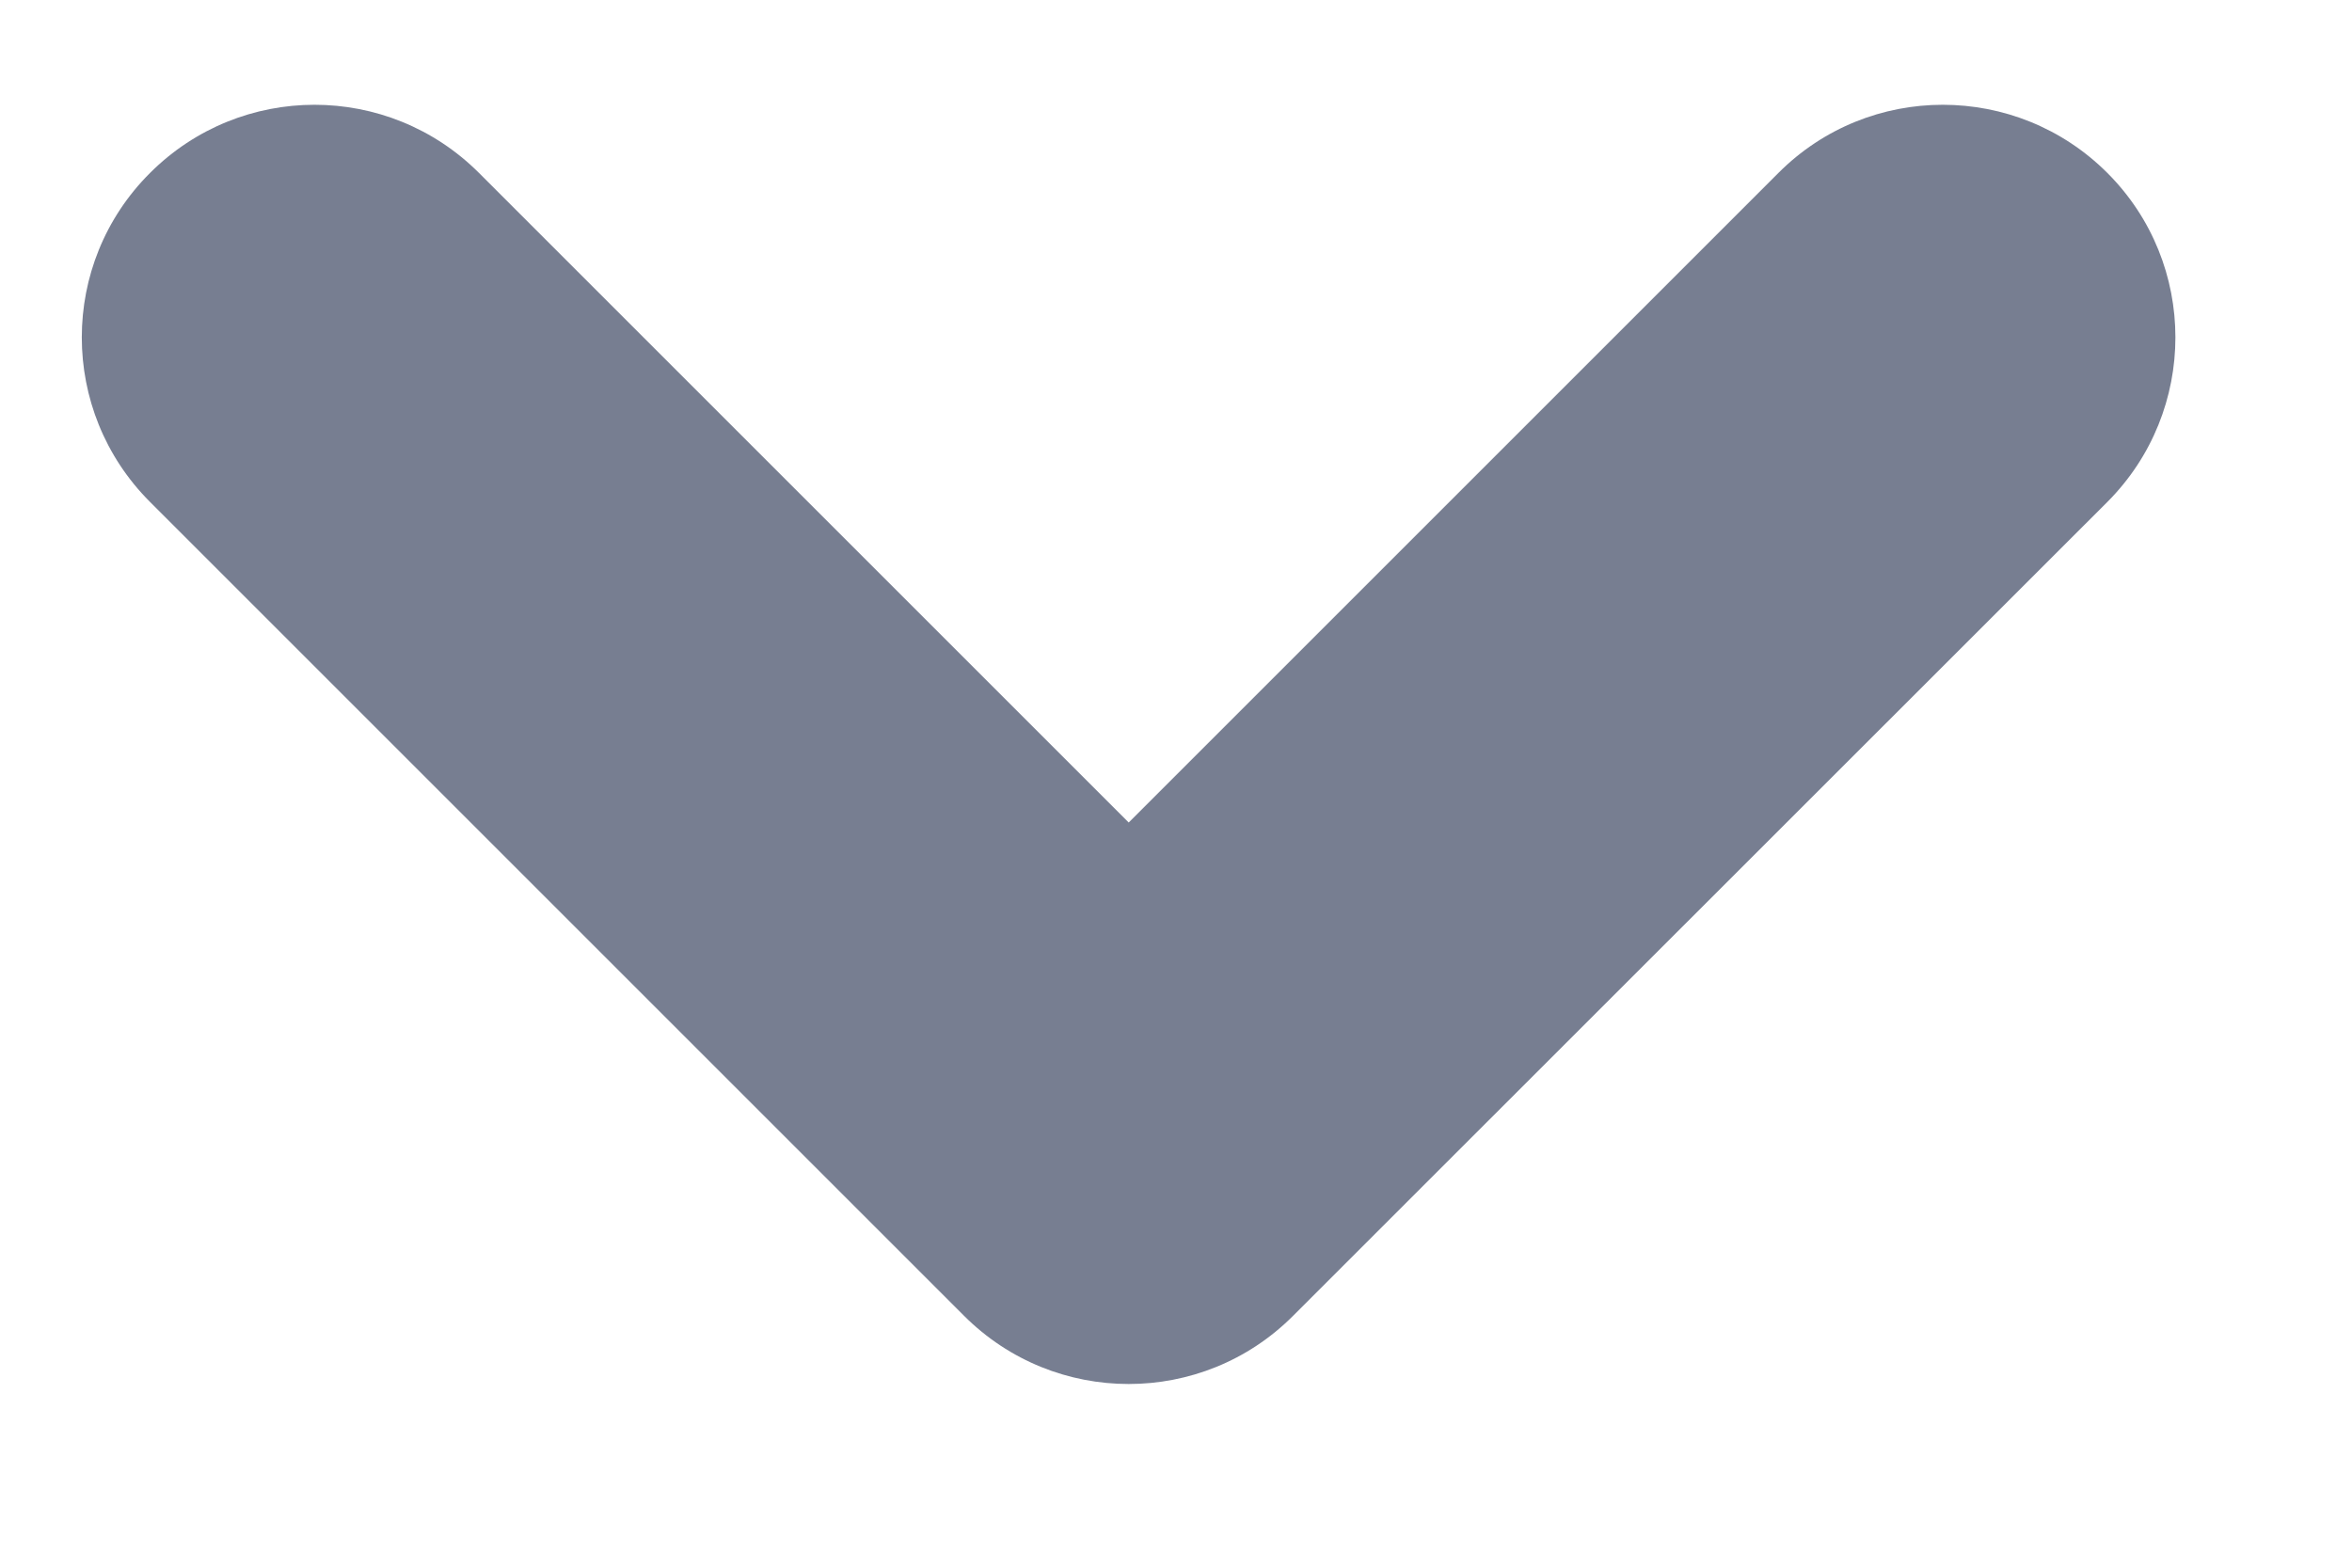 <svg width="9" height="6" viewBox="0 0 9 6" fill="none" xmlns="http://www.w3.org/2000/svg">
<path fill-rule="evenodd" clip-rule="evenodd" d="M8.064 0.662C7.716 0.314 7.152 0.314 6.805 0.662L4.319 3.148L1.833 0.662C1.485 0.314 0.922 0.314 0.574 0.662C0.226 1.009 0.226 1.573 0.574 1.921L3.689 5.036C4.037 5.384 4.601 5.384 4.948 5.036L8.064 1.921C8.411 1.573 8.411 1.009 8.064 0.662Z" fill="#777E91"/>
</svg>
